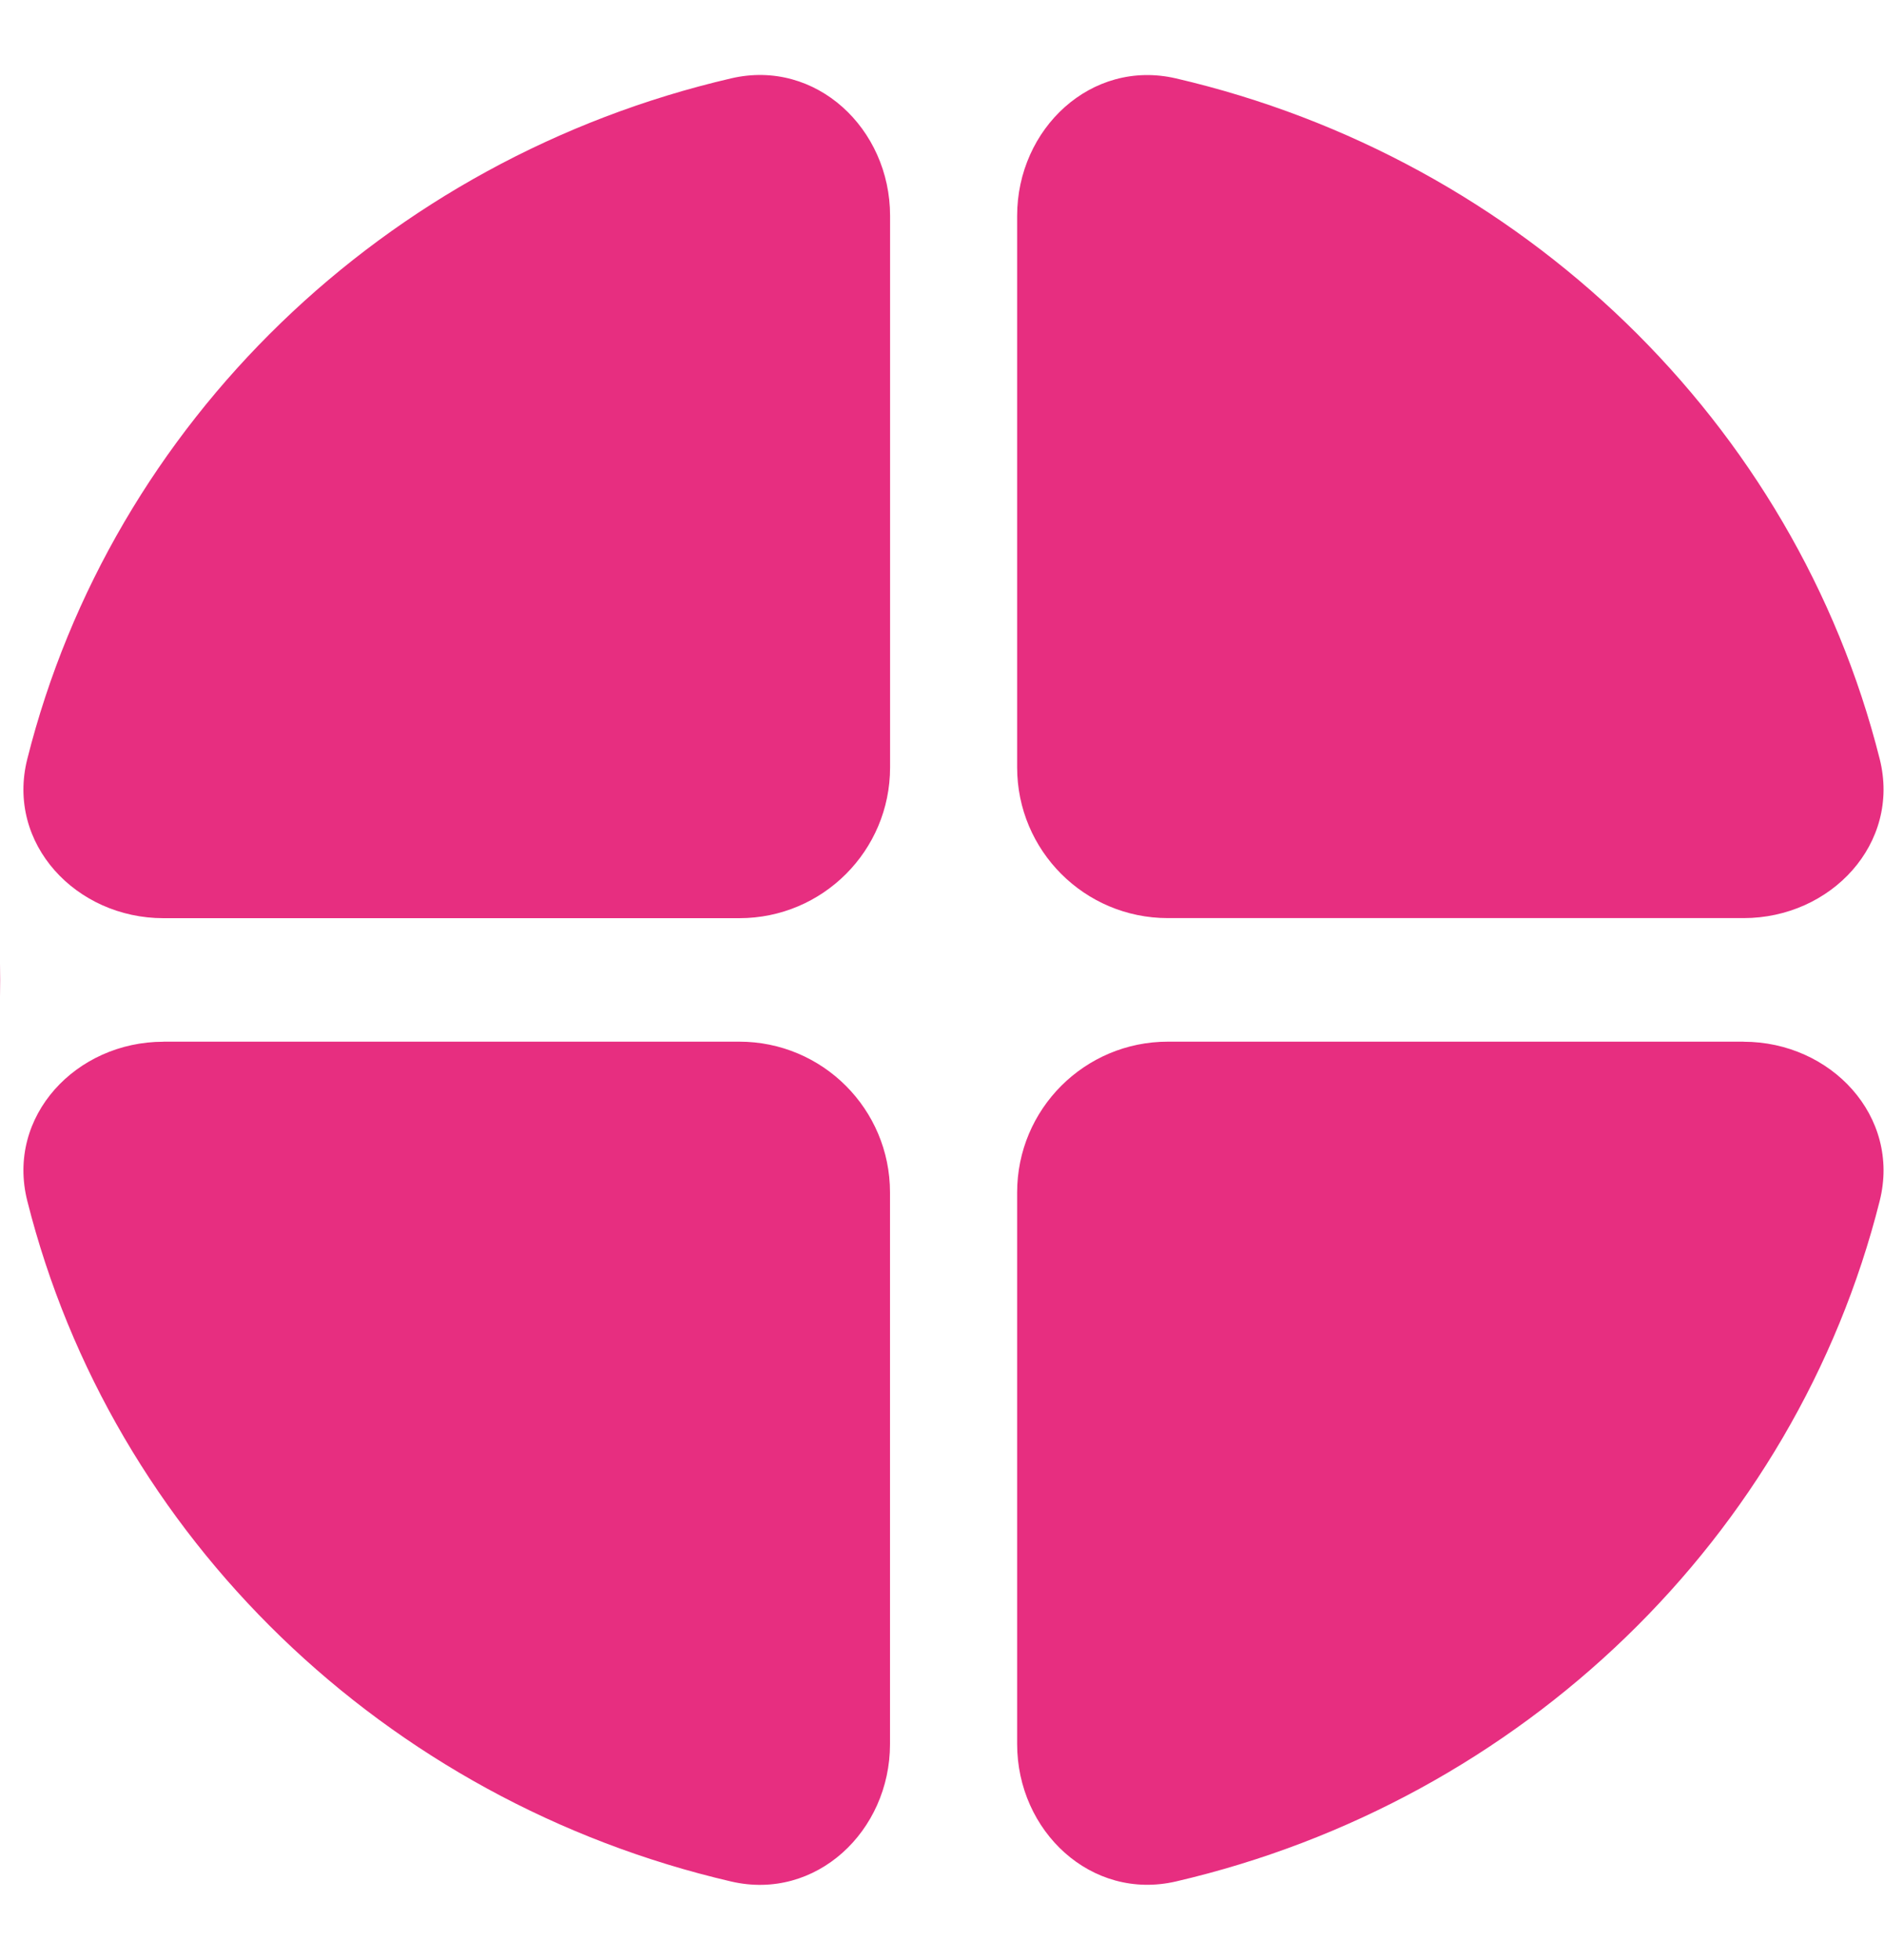 <svg width="25" height="26" viewBox="0 0 25 26" fill="none" xmlns="http://www.w3.org/2000/svg"><path fill-rule="evenodd" clip-rule="evenodd" d="M23.137 13.819c1.158 0 2.088.989 1.806 2.111-1.121 4.457-4.743 7.96-9.338 9.028-1.125.261-2.108-.668-2.108-1.823v-7.317c0-1.105.895-2 2-2h7.64zm1.806-3.751c.282 1.123-.648 2.111-1.806 2.111h-7.64c-1.105 0-2-.895-2-2V2.863c0-1.155.983-2.084 2.108-1.823 4.595 1.068 8.216 4.571 9.338 9.028zM9.811 12.18c1.105 0 2-.895 2-2V2.862c0-1.155-.983-2.084-2.107-1.823C5.106 2.106 1.483 5.611.362 10.069.079 11.191 1.01 12.18 2.168 12.18h7.643zm-9.809.596C.001 12.85 0 12.925 0 13c0 .075.001.149.002.224l2e-8-.448zM2.168 13.819c-1.158 0-2.089.989-1.806 2.111 1.122 4.458 4.745 7.962 9.341 9.029 1.125.261 2.107-.668 2.107-1.823v-7.318c0-1.105-.895-2-2-2H2.168z" fill="#E72E80"/></svg>